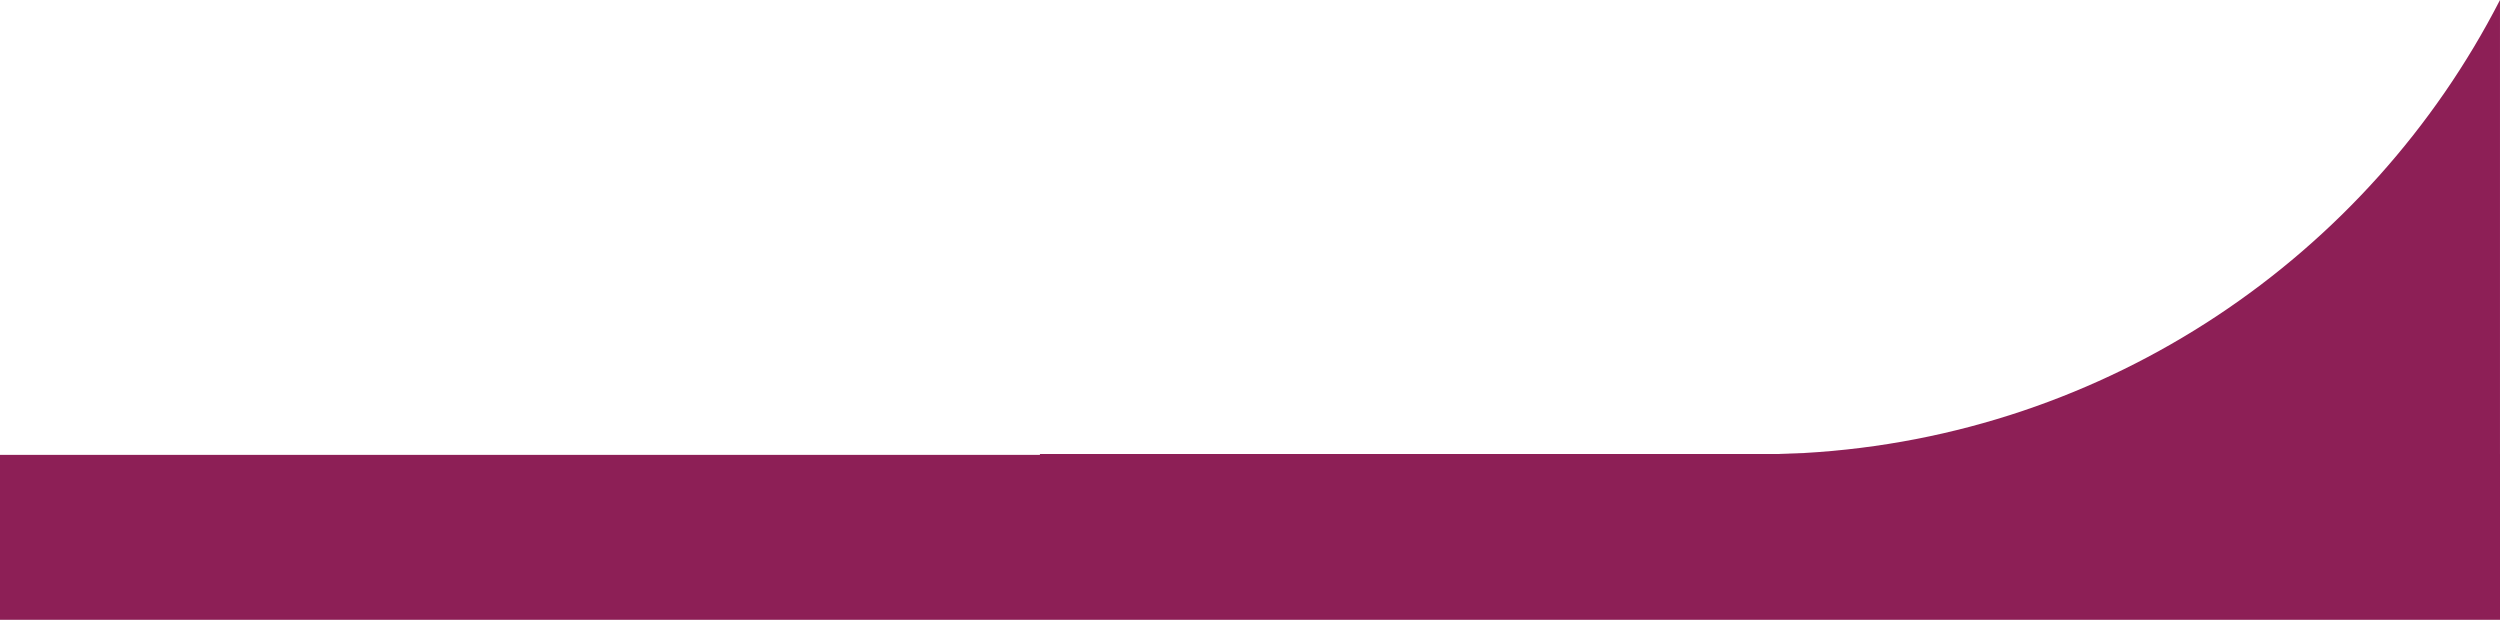<svg width="1440" height="357" viewBox="0 0 1440 357" fill="none" xmlns="http://www.w3.org/2000/svg">
<path d="M1440 261.496H1439.99V0C1364.33 147.506 1214.12 251.007 1039.16 260.934C1038.5 260.971 1031.32 261.264 1023.97 261.496H599V306.012H1440V261.496Z" fill="#8D1F56"/>
<rect y="262" width="1440" height="95" fill="#8D1F56"/>
</svg>
